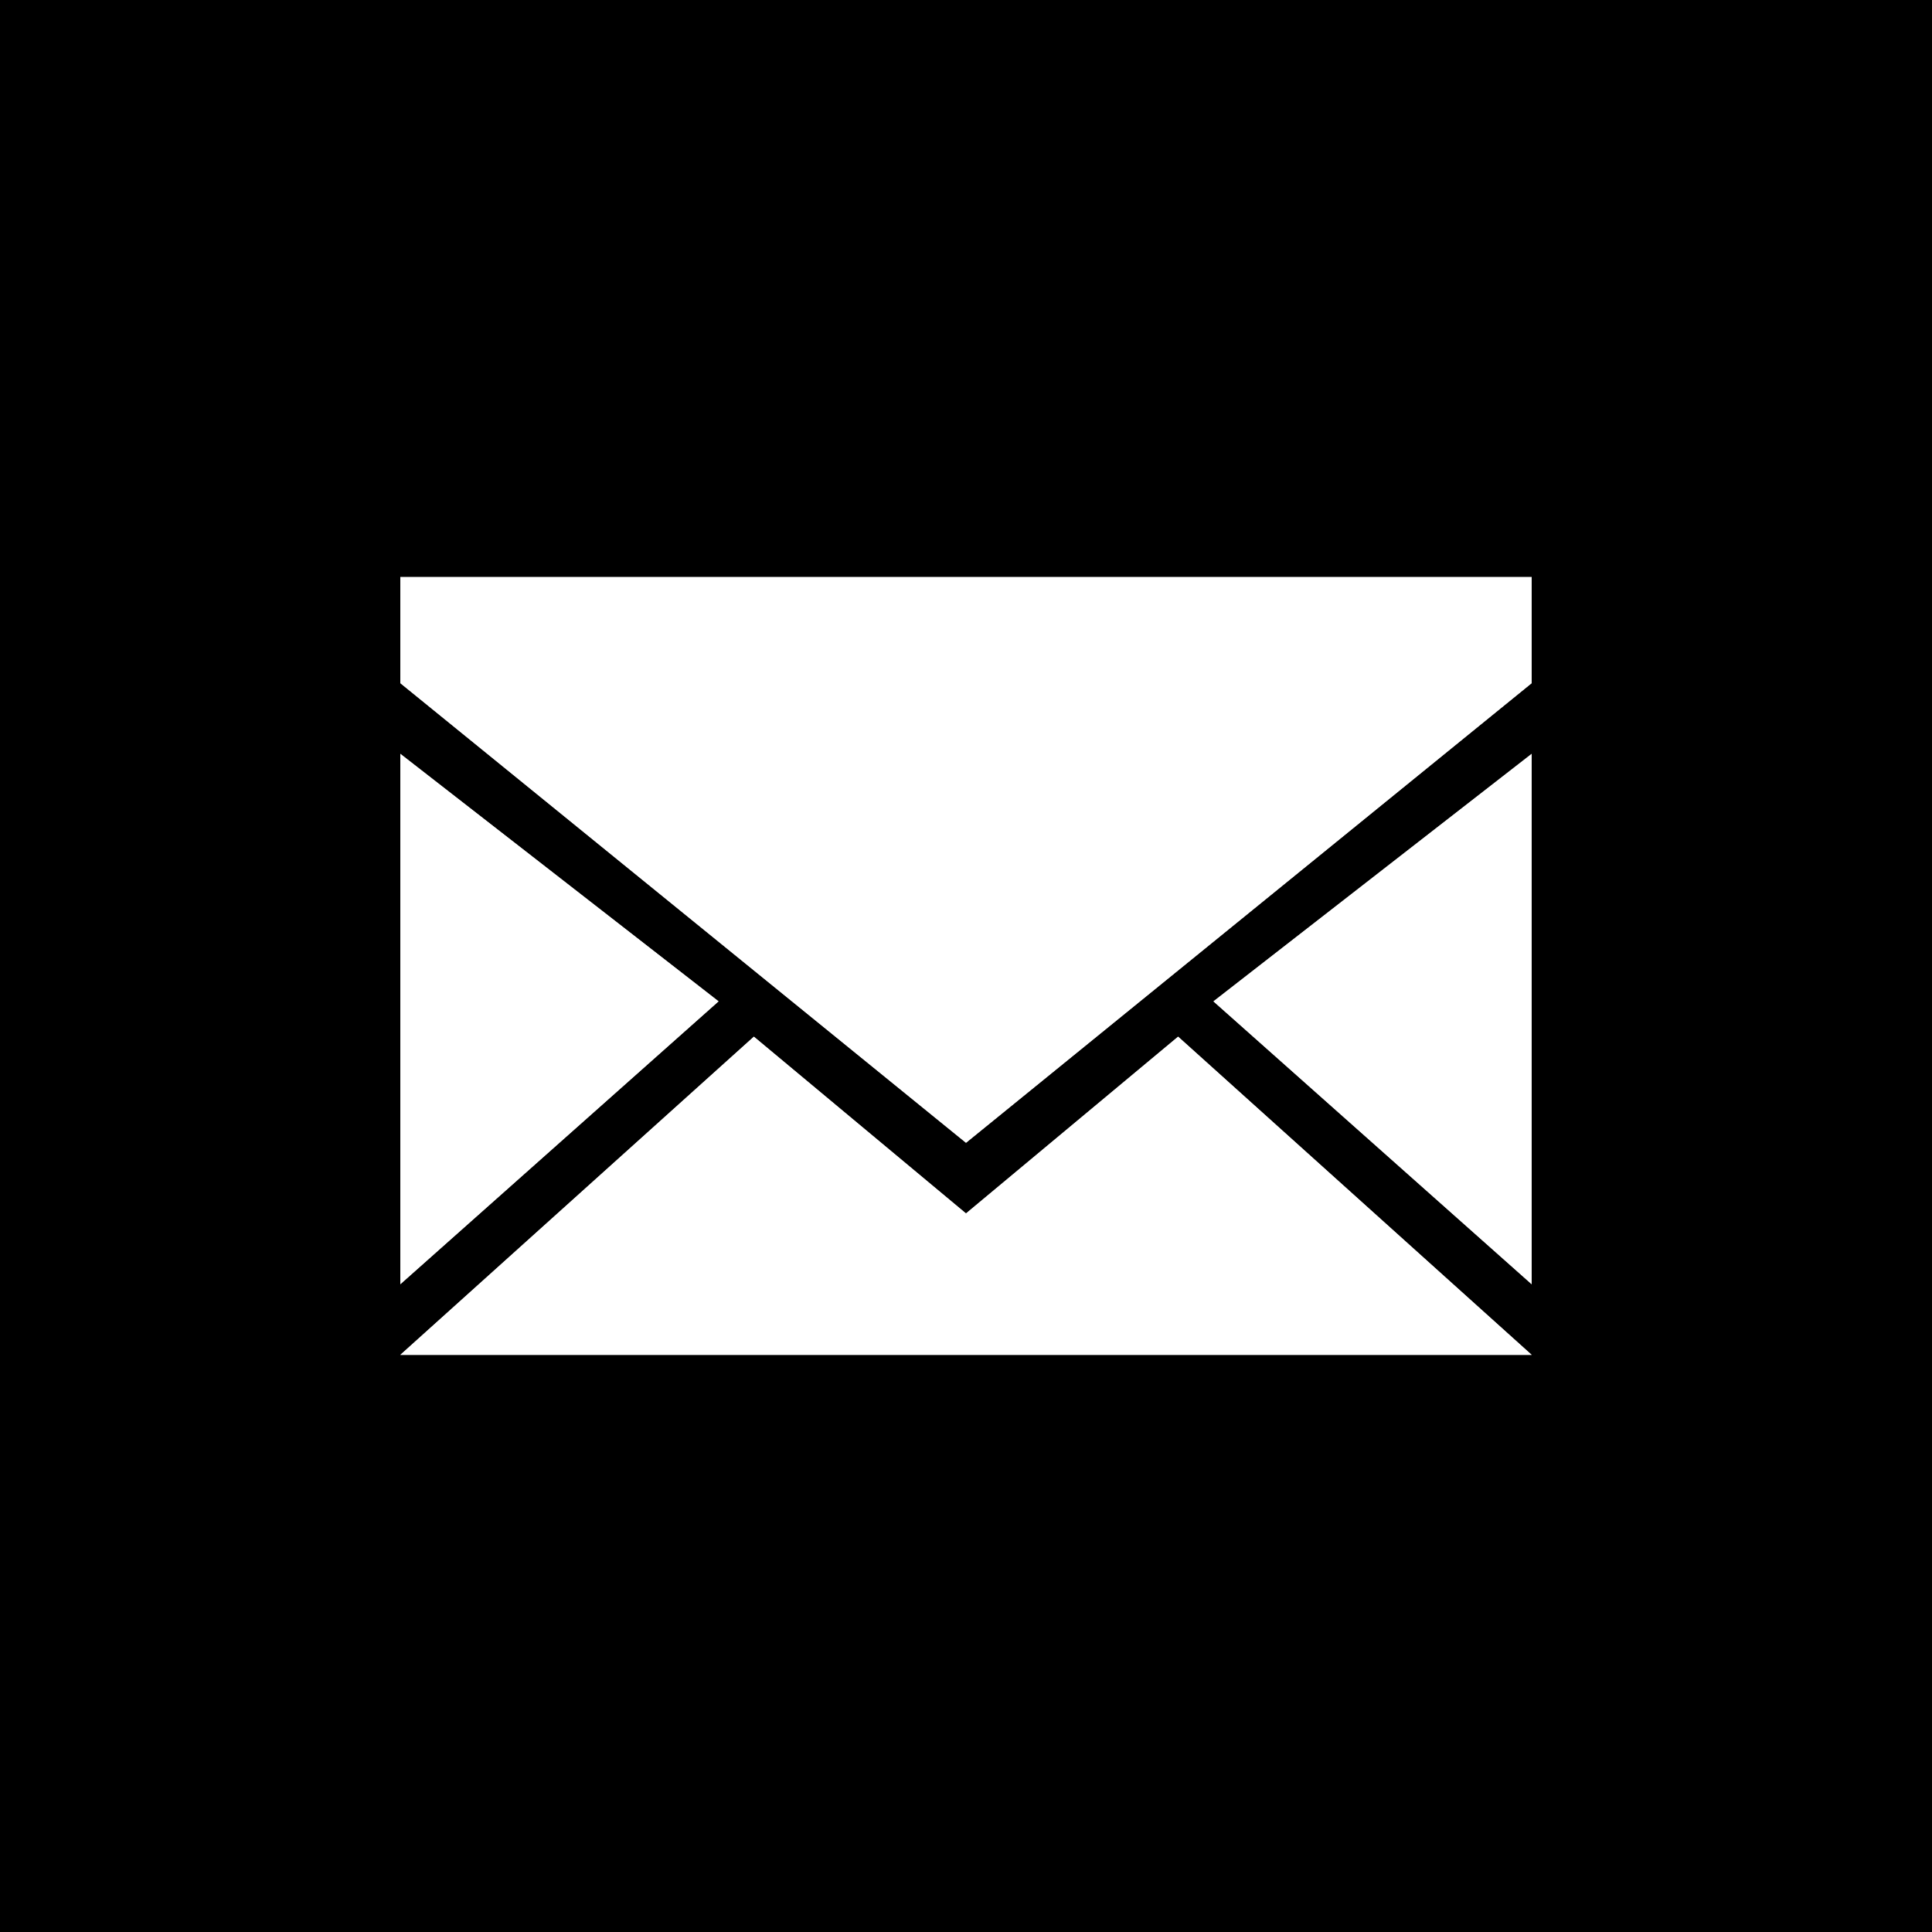 <svg xmlns="http://www.w3.org/2000/svg" viewBox="0 0 333 333"><path fill-rule="evenodd" d="m0 0h333v333h-333z"/><g fill="#fff"><path d="m69 233.53l60.937-54.844 36.562 30.469 36.562-30.469 60.939 54.844h-195m195-103.59l-54.844 42.657 54.844 48.749v-91.41m-195 0l54.844 42.657-54.844 48.749v-91.41m0-30.469v18.282l97.5 79.22 97.5-79.22v-18.282h-195"/><path fill-rule="evenodd" d="m69 233.53l60.937-54.844 36.562 30.469 36.562-30.469 60.939 54.844h-195m195-103.59l-54.844 42.657 54.844 48.749v-91.41m-195 0l54.844 42.657-54.844 48.749v-91.41m0-30.469v18.282l97.5 79.22 97.5-79.22v-18.282h-195"/></g></svg>